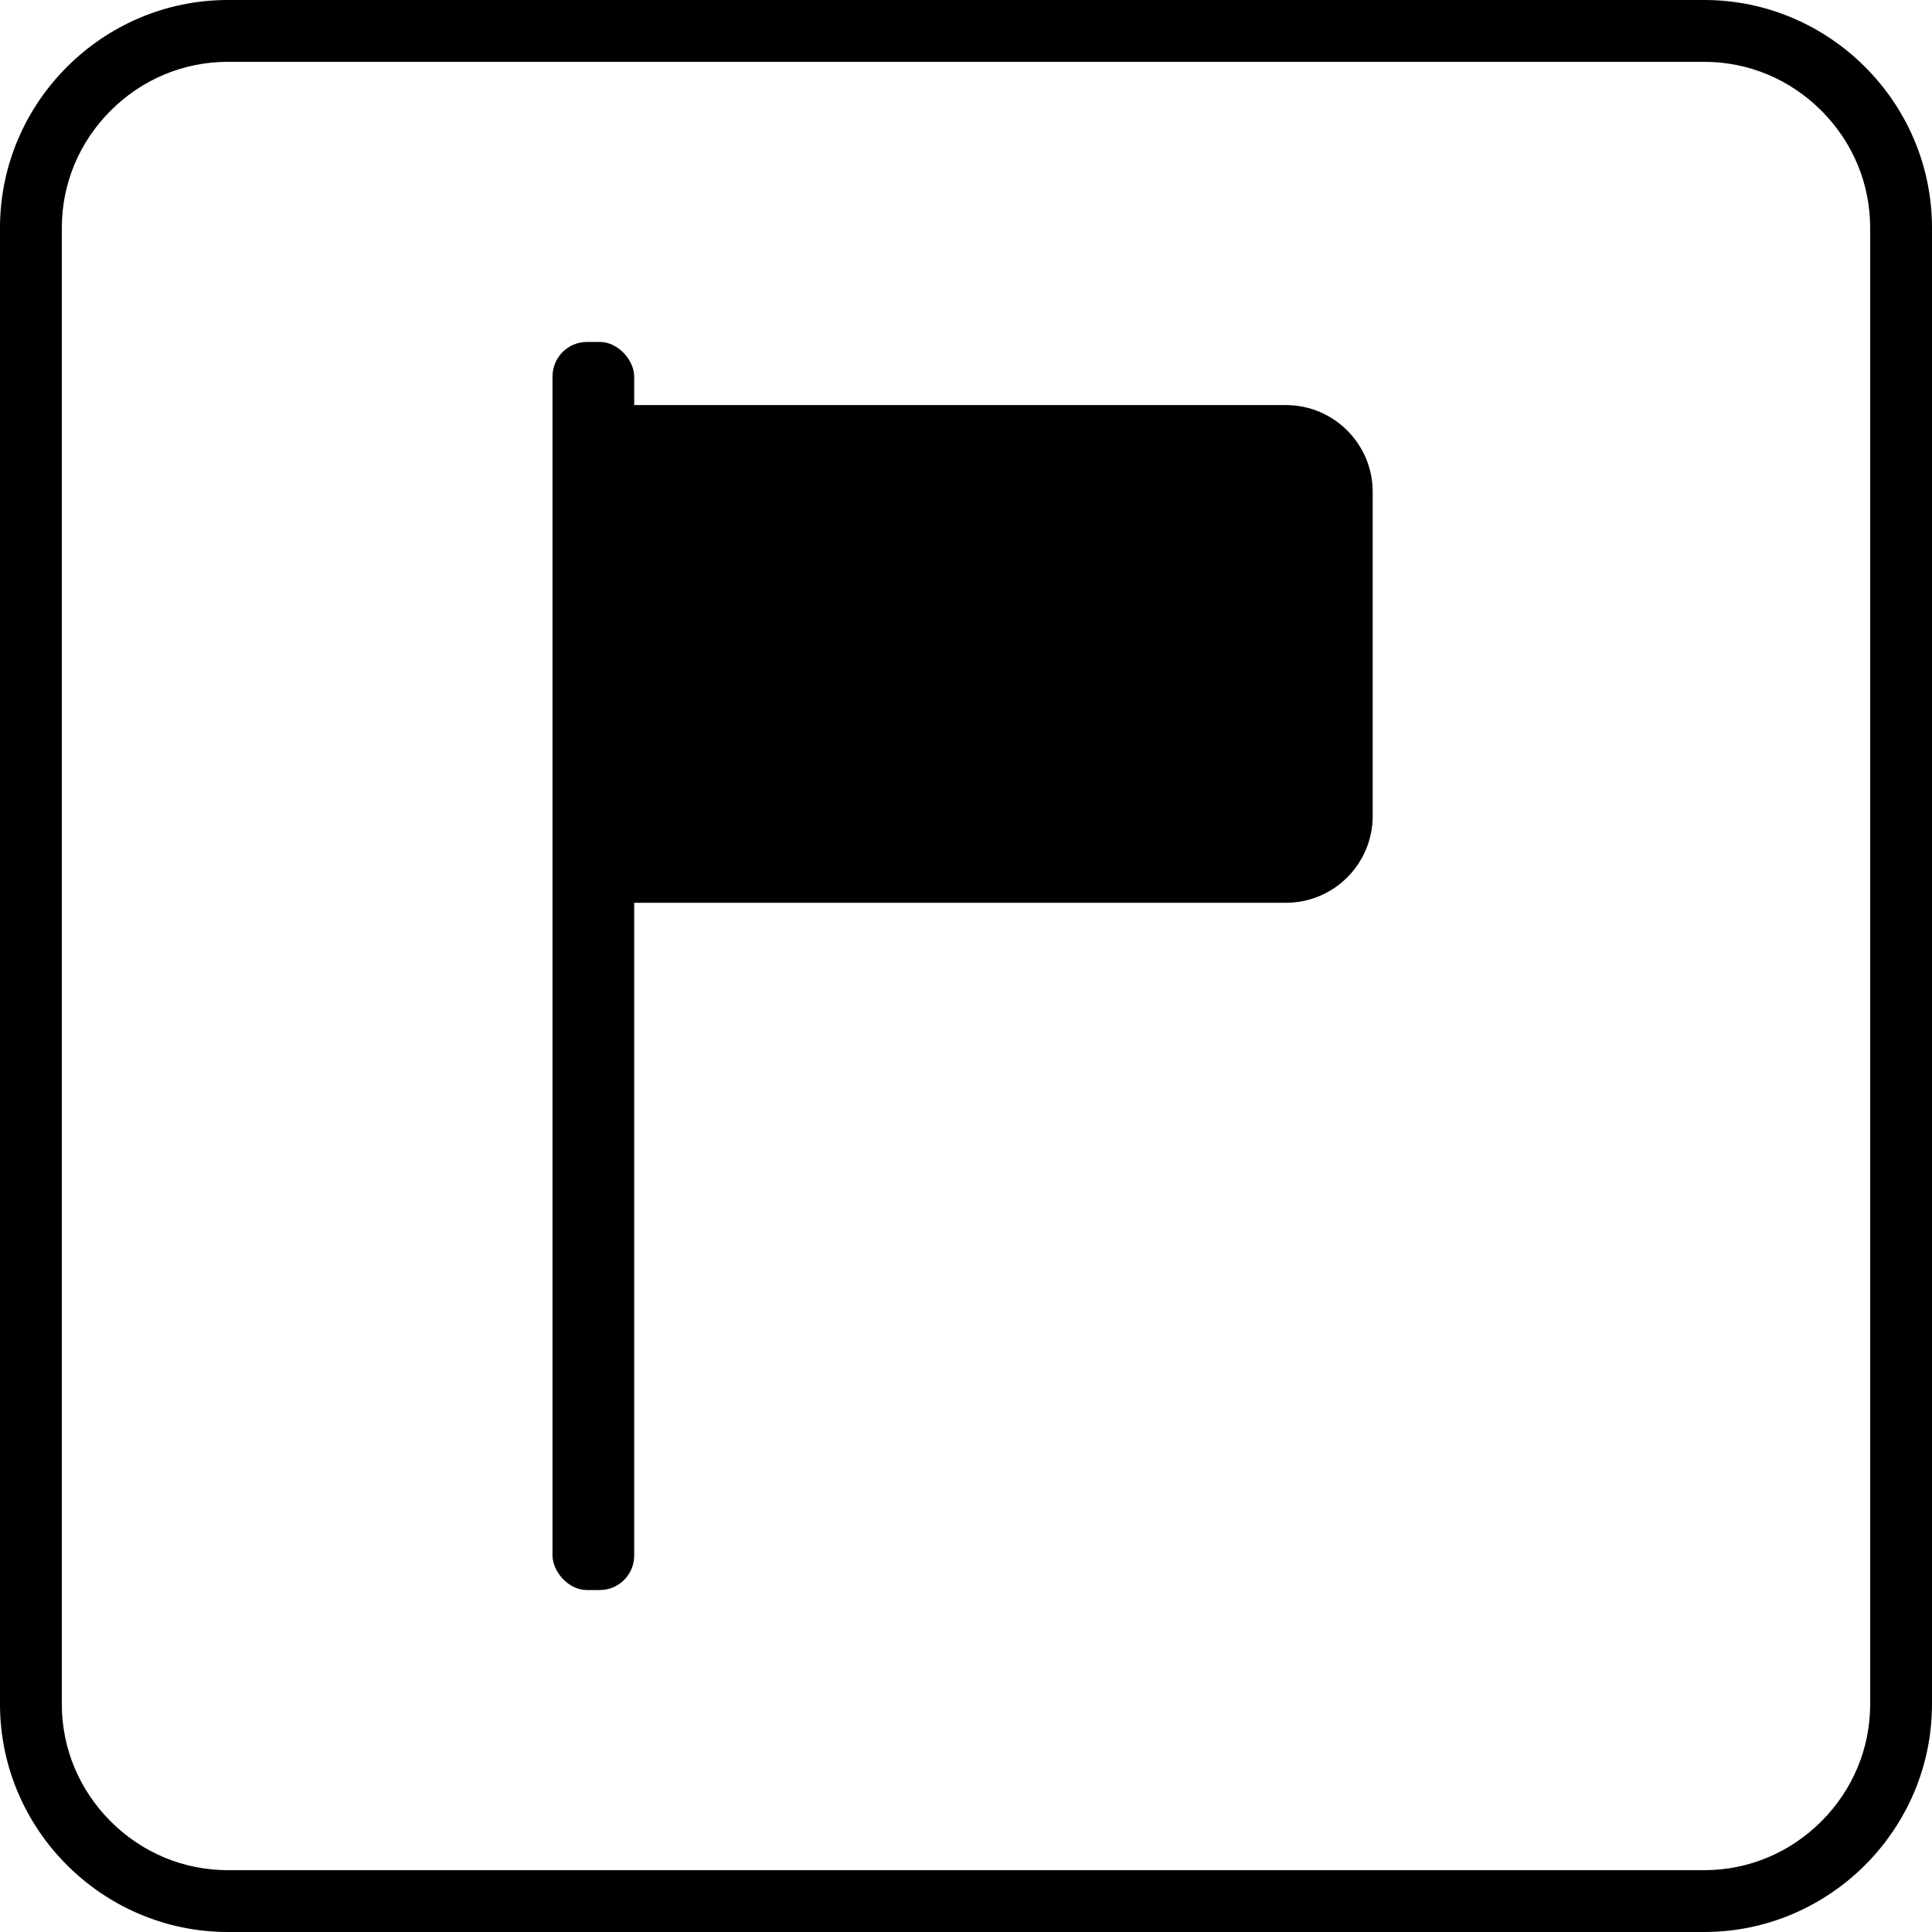 <?xml version="1.0" encoding="UTF-8"?>
<svg id="Layer_1" data-name="Layer 1" xmlns="http://www.w3.org/2000/svg" viewBox="0 0 500 500">
  <path d="M441.033,16c11.412,0,22.184,4.487,30.332,12.635,8.148,8.148,12.635,18.92,12.635,30.332v382.065c0,11.412-4.487,22.184-12.635,30.332-8.148,8.148-18.92,12.635-30.332,12.635H58.967c-11.412,0-22.184-4.487-30.332-12.635-8.148-8.148-12.635-18.92-12.635-30.332V58.967c0-11.412,4.487-22.184,12.635-30.332,8.148-8.148,18.92-12.635,30.332-12.635h382.065M441.033,0H58.967C26.535,0,0,26.535,0,58.967v382.065c0,32.432,26.535,58.967,58.967,58.967h382.065c32.432,0,58.967-26.535,58.967-58.967V58.967c0-32.432-26.535-58.967-58.967-58.967h0Z"/>
  <g>
    <rect x="142.991" y="88.495" width="21.138" height="323.009" rx="8.917" ry="8.917"/>
    <path d="M162.186,104.832h170.606c12.395,0,22.459,10.063,22.459,22.459v83.89c0,12.395-10.063,22.459-22.459,22.459h-170.606c-1.357,0-2.459-1.102-2.459-2.459v-123.89c0-1.357,1.102-2.459,2.459-2.459Z"/>
  </g>
</svg>